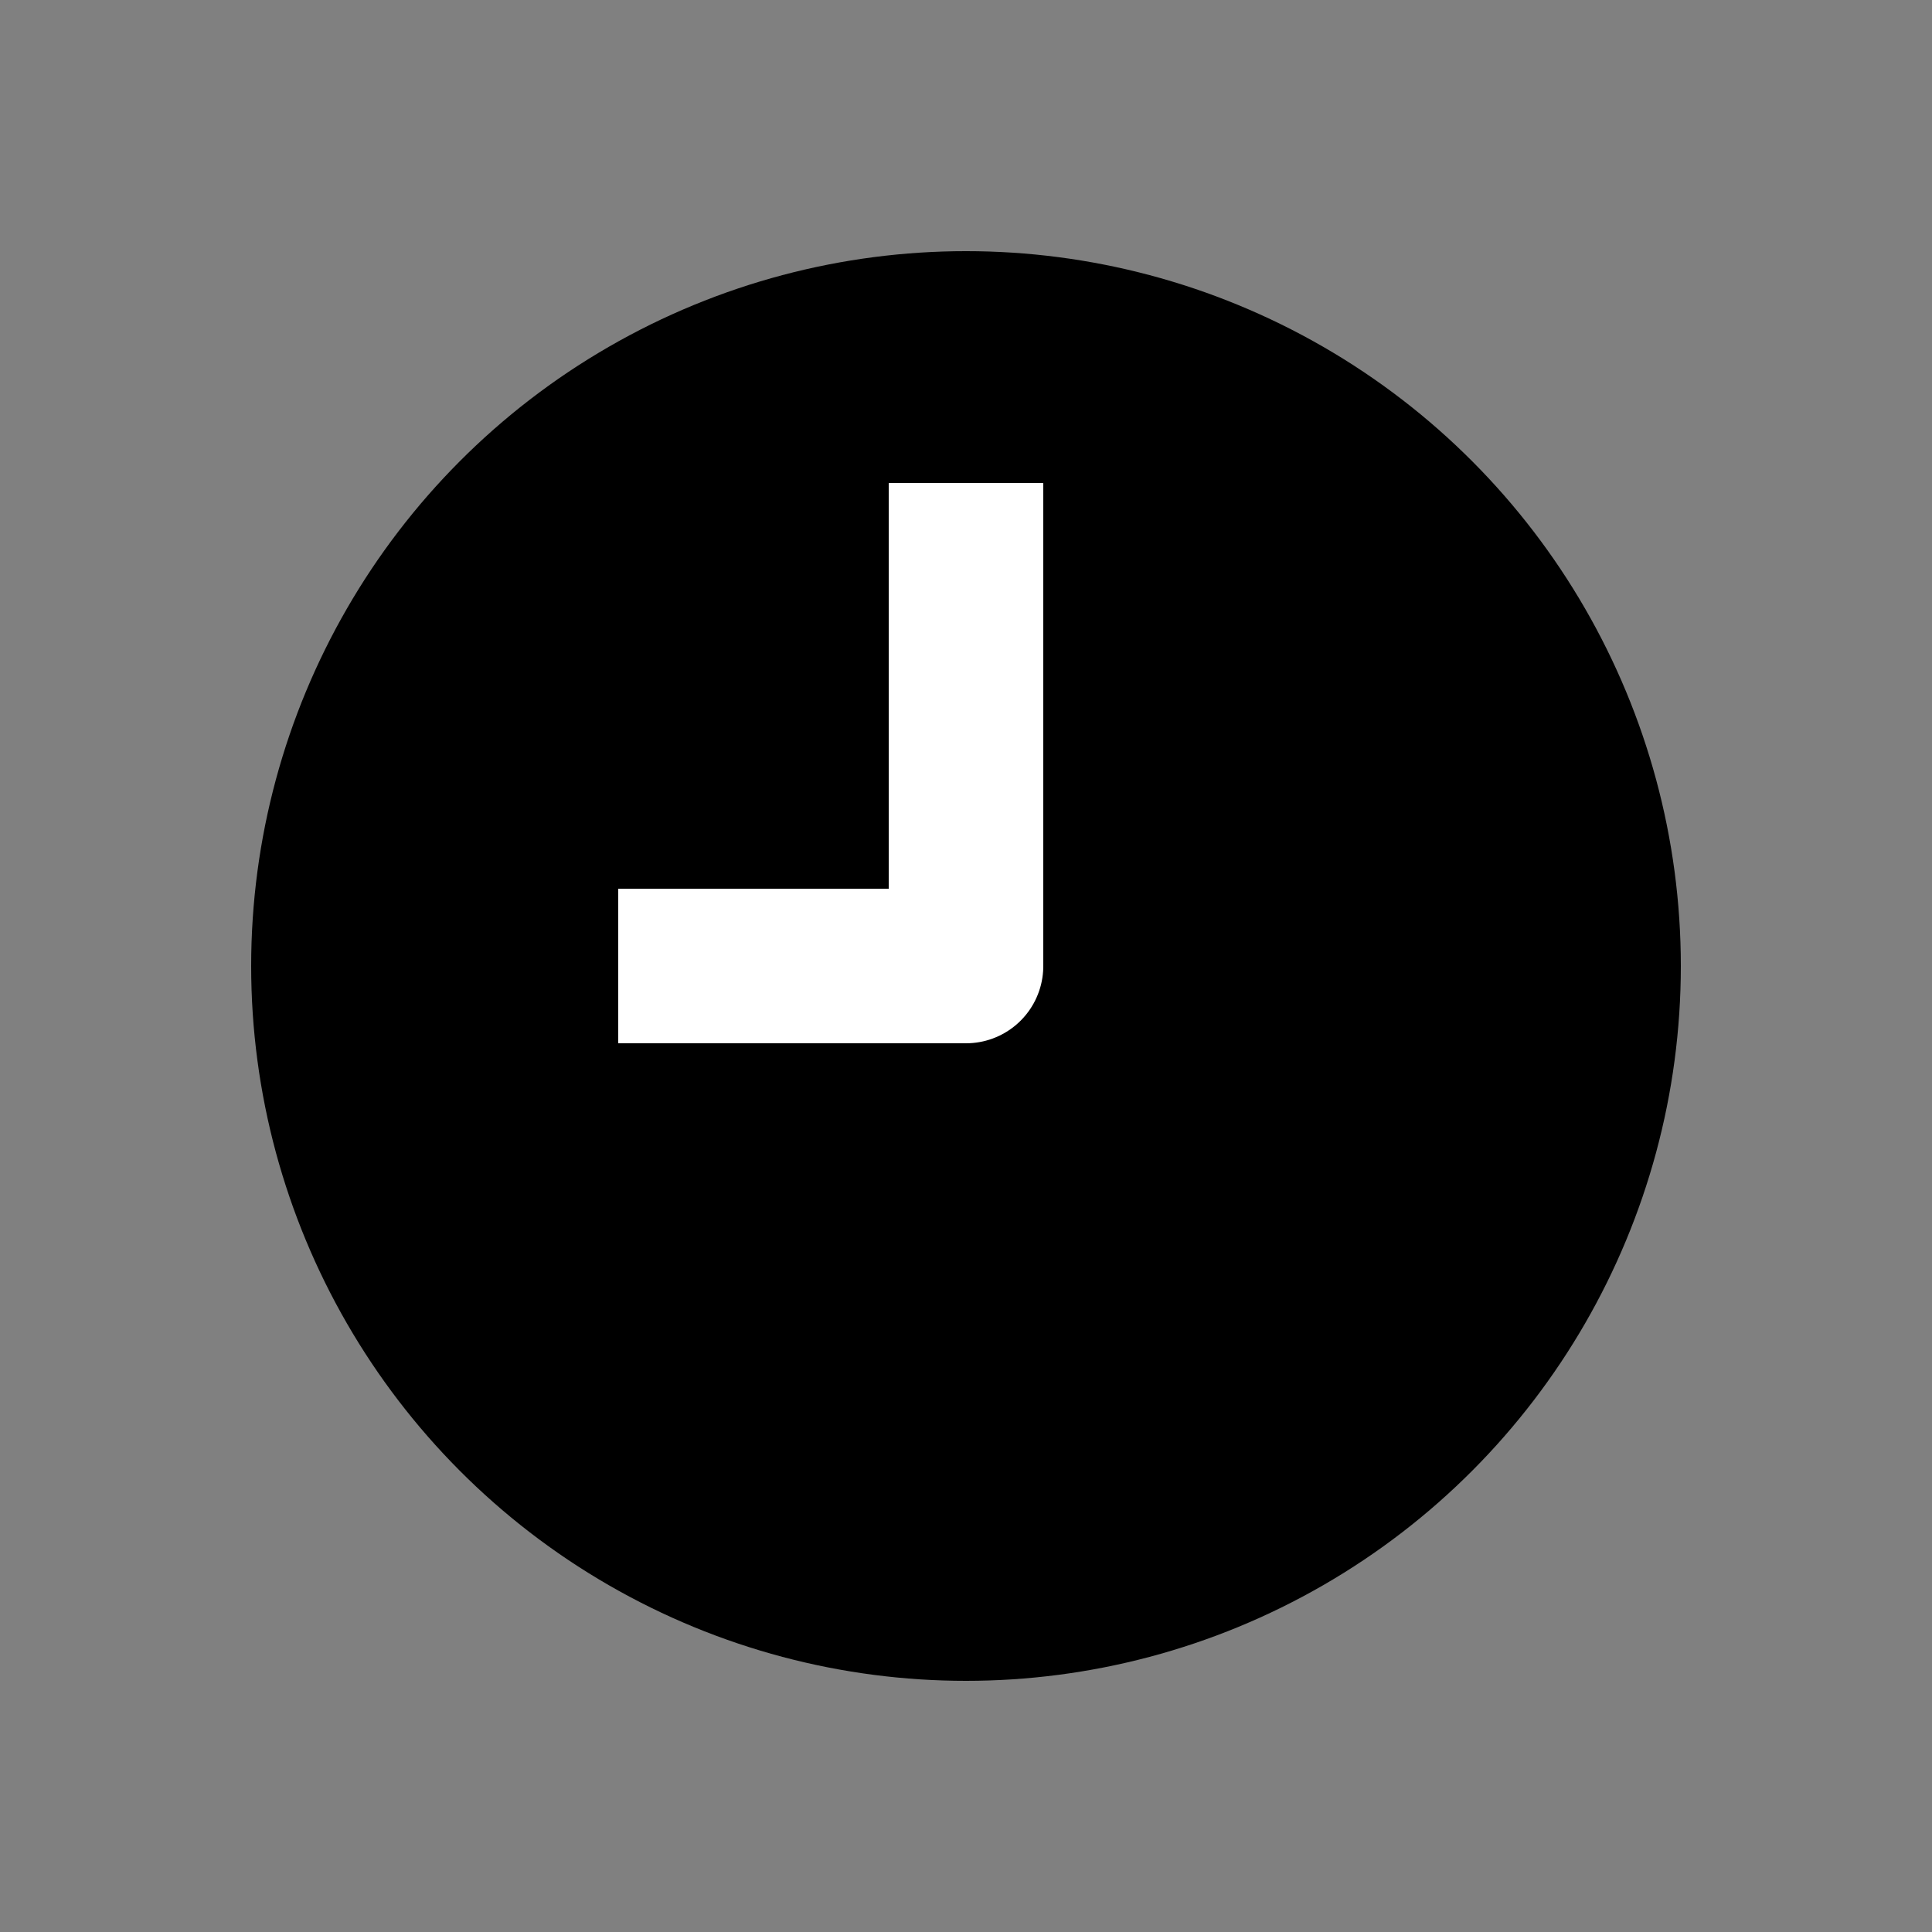 <?xml version="1.0" encoding="UTF-8" standalone="no"?>
<svg
    height="1000"
    width="1000"
    version="1.1"
    id="h00m00"
    viewBox="0 0 1000 1000"
    xmlns="http://www.w3.org/2000/svg"
    xmlns:svg="http://www.w3.org/2000/svg">
  <rect x="0" y="0" width="1000" height="1000" fill="#808080" stroke="none"/>
  <g id="container">
    <circle
        style="fill:#000000;stroke:#000000;stroke-width:60"
        id="frame"
        cx="500"
        cy="500"
        r="340"
        />
    <g transform="translate(500,500) rotate(270)">
      <path id="clock_09_00" style="fill:none; stroke:#FFF; stroke-width:80; stroke-linecap:square; stroke-linejoin:round" d="M -0.000,-140.000 L 0,0 l 210.000,0.000"/>

    </g>
  </g>
</svg>

